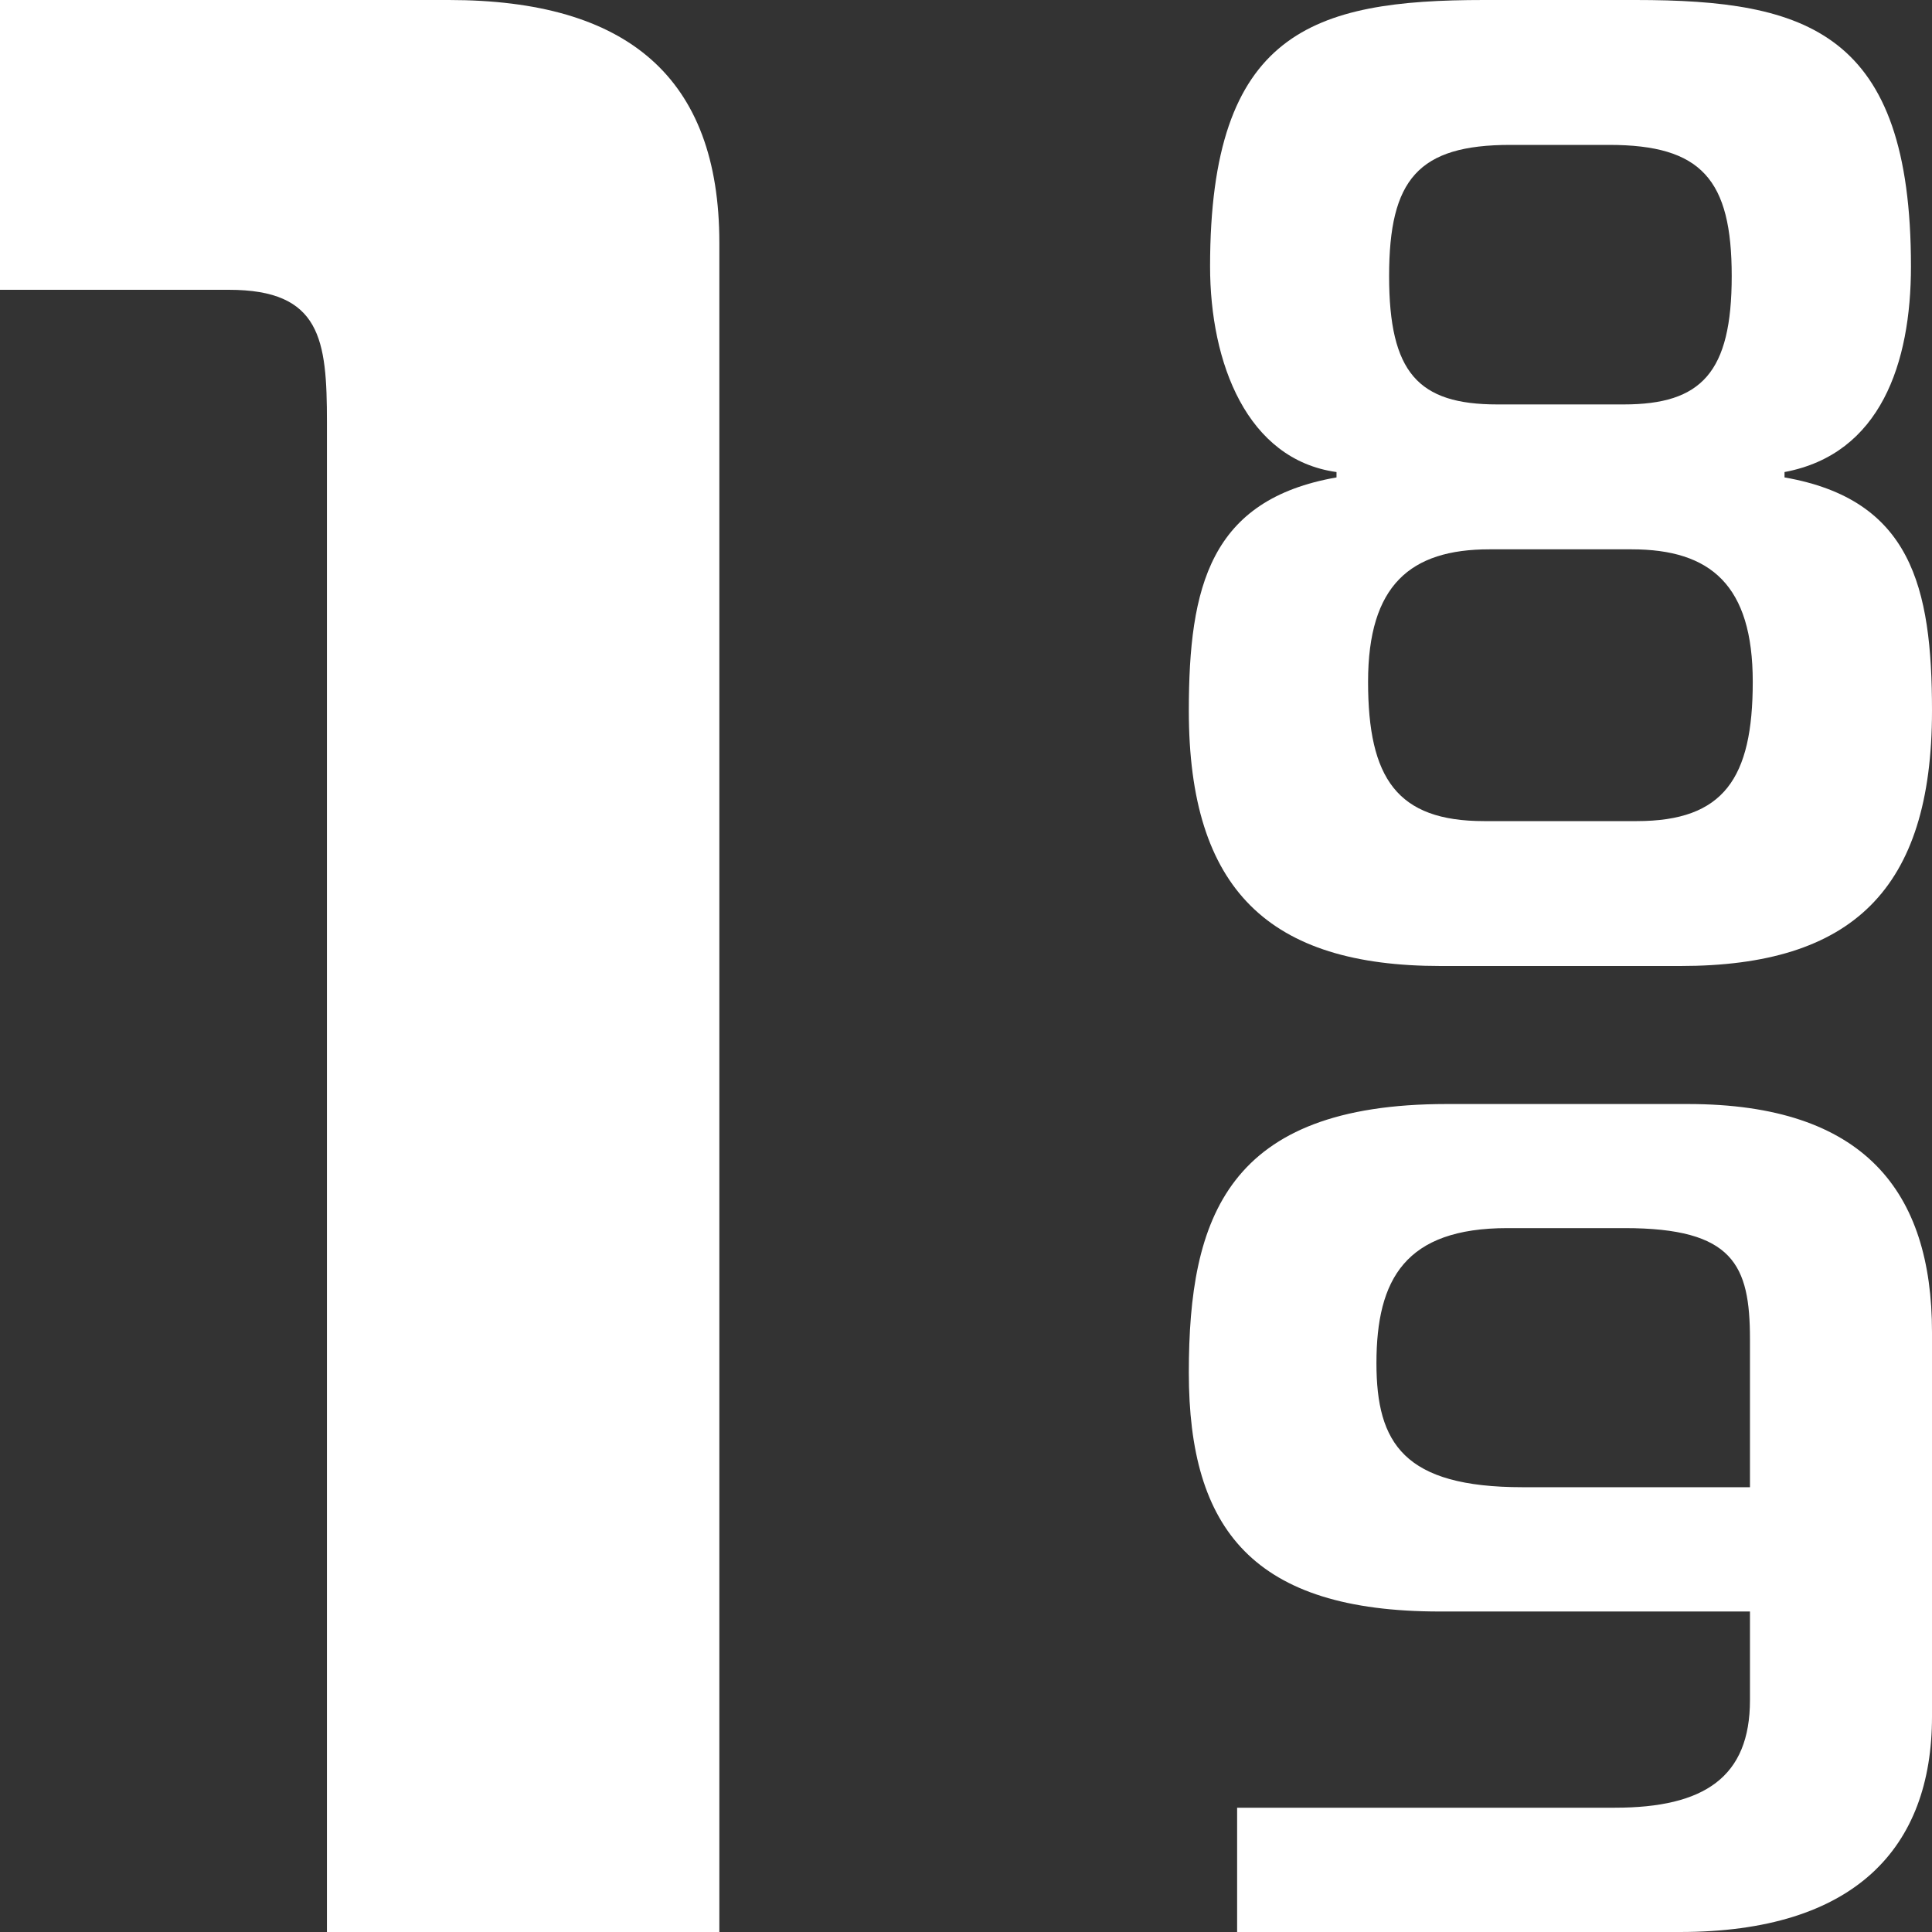 <svg width="9" height="9" viewBox="0 0 9 9" fill="none" xmlns="http://www.w3.org/2000/svg">
<rect x="0" y="0" width="9" height="9" fill="#333333" stroke="none"/>
<path d="M6.913 0C6.115 0 5.637 0.148 5.637 1.241C5.637 1.691 5.809 2.141 6.226 2.199V2.224C5.637 2.327 5.538 2.732 5.538 3.311C5.538 4.146 5.913 4.5 6.711 4.5H7.828C8.626 4.5 9 4.146 9 3.311C9 2.732 8.902 2.327 8.313 2.224V2.199C8.761 2.115 8.902 1.691 8.902 1.241C8.902 0.148 8.417 0 7.619 0H6.913ZM6.975 1.884C6.606 1.884 6.471 1.736 6.471 1.286C6.471 0.836 6.606 0.675 7.036 0.675H7.496C7.926 0.675 8.067 0.836 8.067 1.286C8.067 1.736 7.926 1.884 7.564 1.884H6.975ZM6.913 3.825C6.508 3.825 6.373 3.626 6.373 3.176C6.373 2.726 6.57 2.559 6.938 2.559H7.601C7.969 2.559 8.165 2.726 8.165 3.176C8.165 3.626 8.03 3.825 7.625 3.825H6.913Z" fill="white"/>
<path d="M1.523 9H3.351V1.131C3.351 0.36 2.922 0 2.091 0H0V1.35H1.066C1.495 1.35 1.523 1.581 1.523 1.967V9Z" fill="white"/>
<path d="M8.152 7.507V7.92C8.152 8.278 7.94 8.421 7.523 8.421H5.763V9H7.825C8.64 9 9 8.609 9 7.997V6.206C9 5.551 8.685 5.143 7.863 5.143H6.739C5.718 5.143 5.538 5.672 5.538 6.394C5.538 7.127 5.84 7.507 6.707 7.507H8.152ZM8.152 6.928H7.093C6.54 6.928 6.412 6.724 6.412 6.35C6.412 5.958 6.547 5.721 7.022 5.721H7.568C8.075 5.721 8.152 5.892 8.152 6.239V6.928Z" fill="white"/>
</svg>
